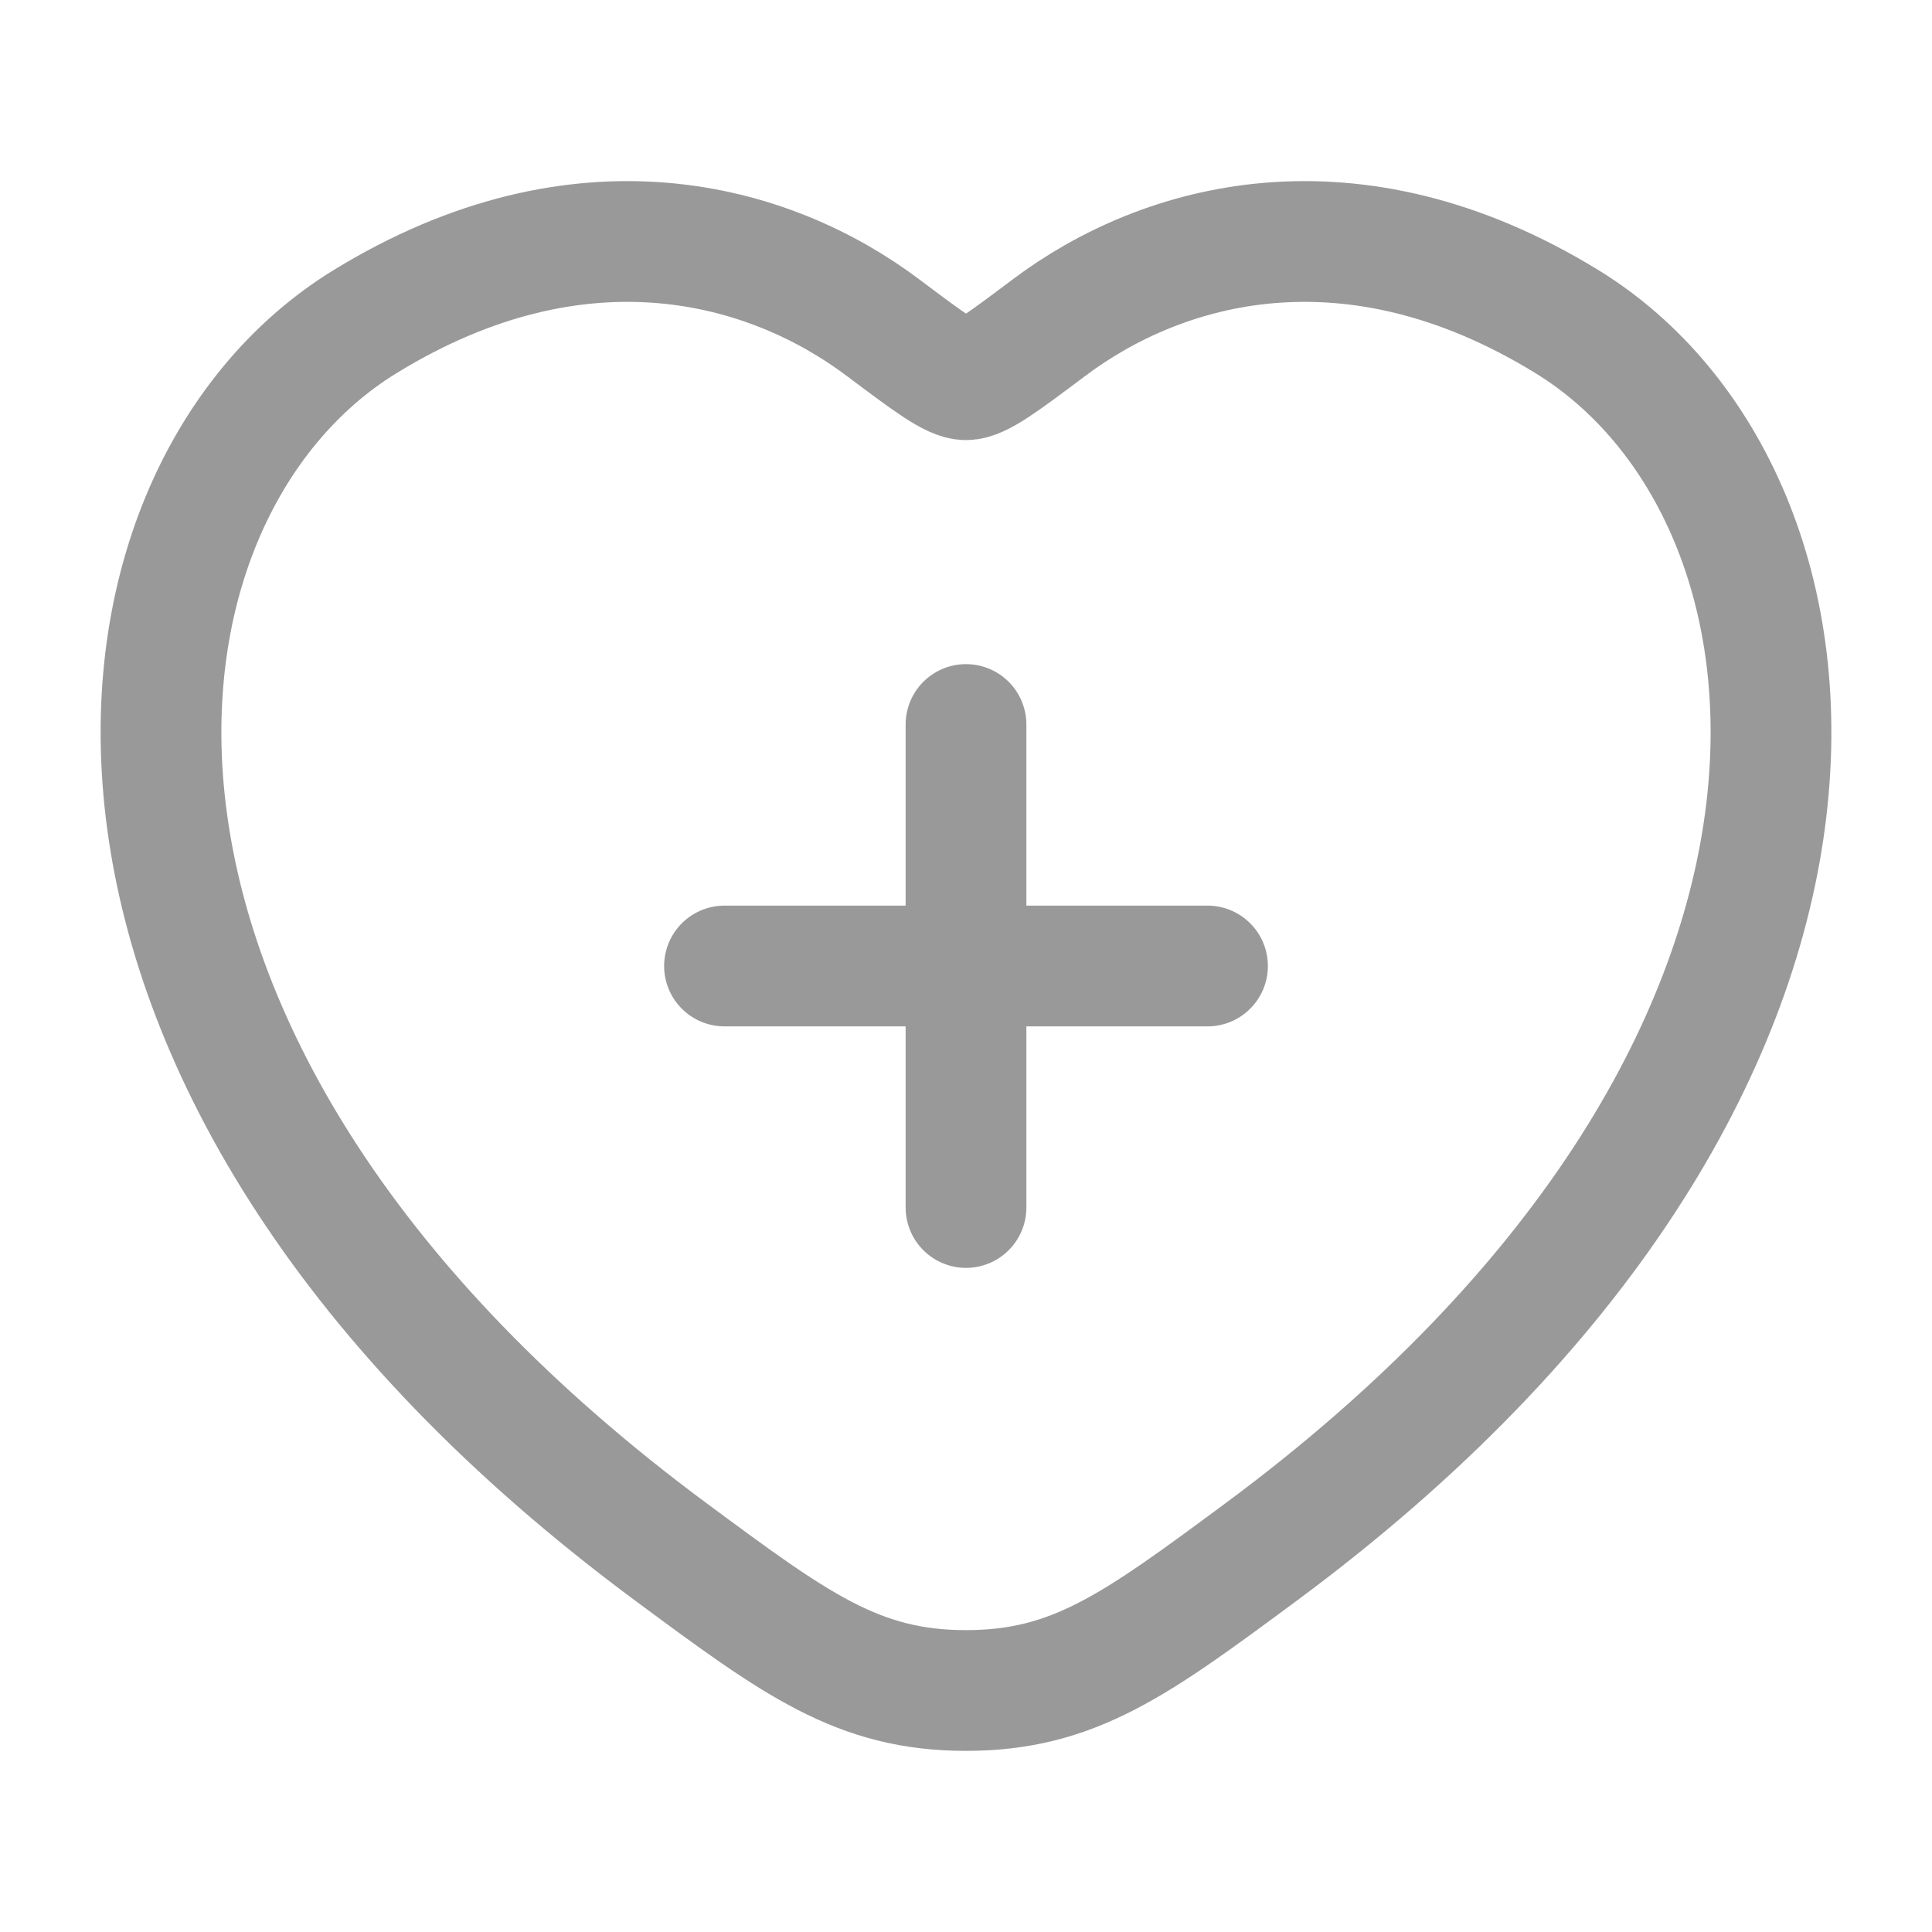 <svg width="24" height="24" viewBox="0 0 24 24" fill="none" xmlns="http://www.w3.org/2000/svg">
<path d="M19.463 3.994C16.781 2.349 14.44 3.012 13.034 4.068C12.458 4.5 12.17 4.717 12 4.717C11.83 4.717 11.542 4.5 10.966 4.068C9.56 3.012 7.219 2.349 4.537 3.994C1.018 6.152 0.222 13.274 8.34 19.283C9.886 20.427 10.659 21 12 21C13.341 21 14.114 20.427 15.661 19.283C23.778 13.274 22.982 6.152 19.463 3.994Z" stroke="#999999" stroke-width="1.5" stroke-linecap="round"/>
<path d="M12 9V15M9 12H15" stroke="#999999" stroke-width="1.5" stroke-linecap="round"/>
</svg>
